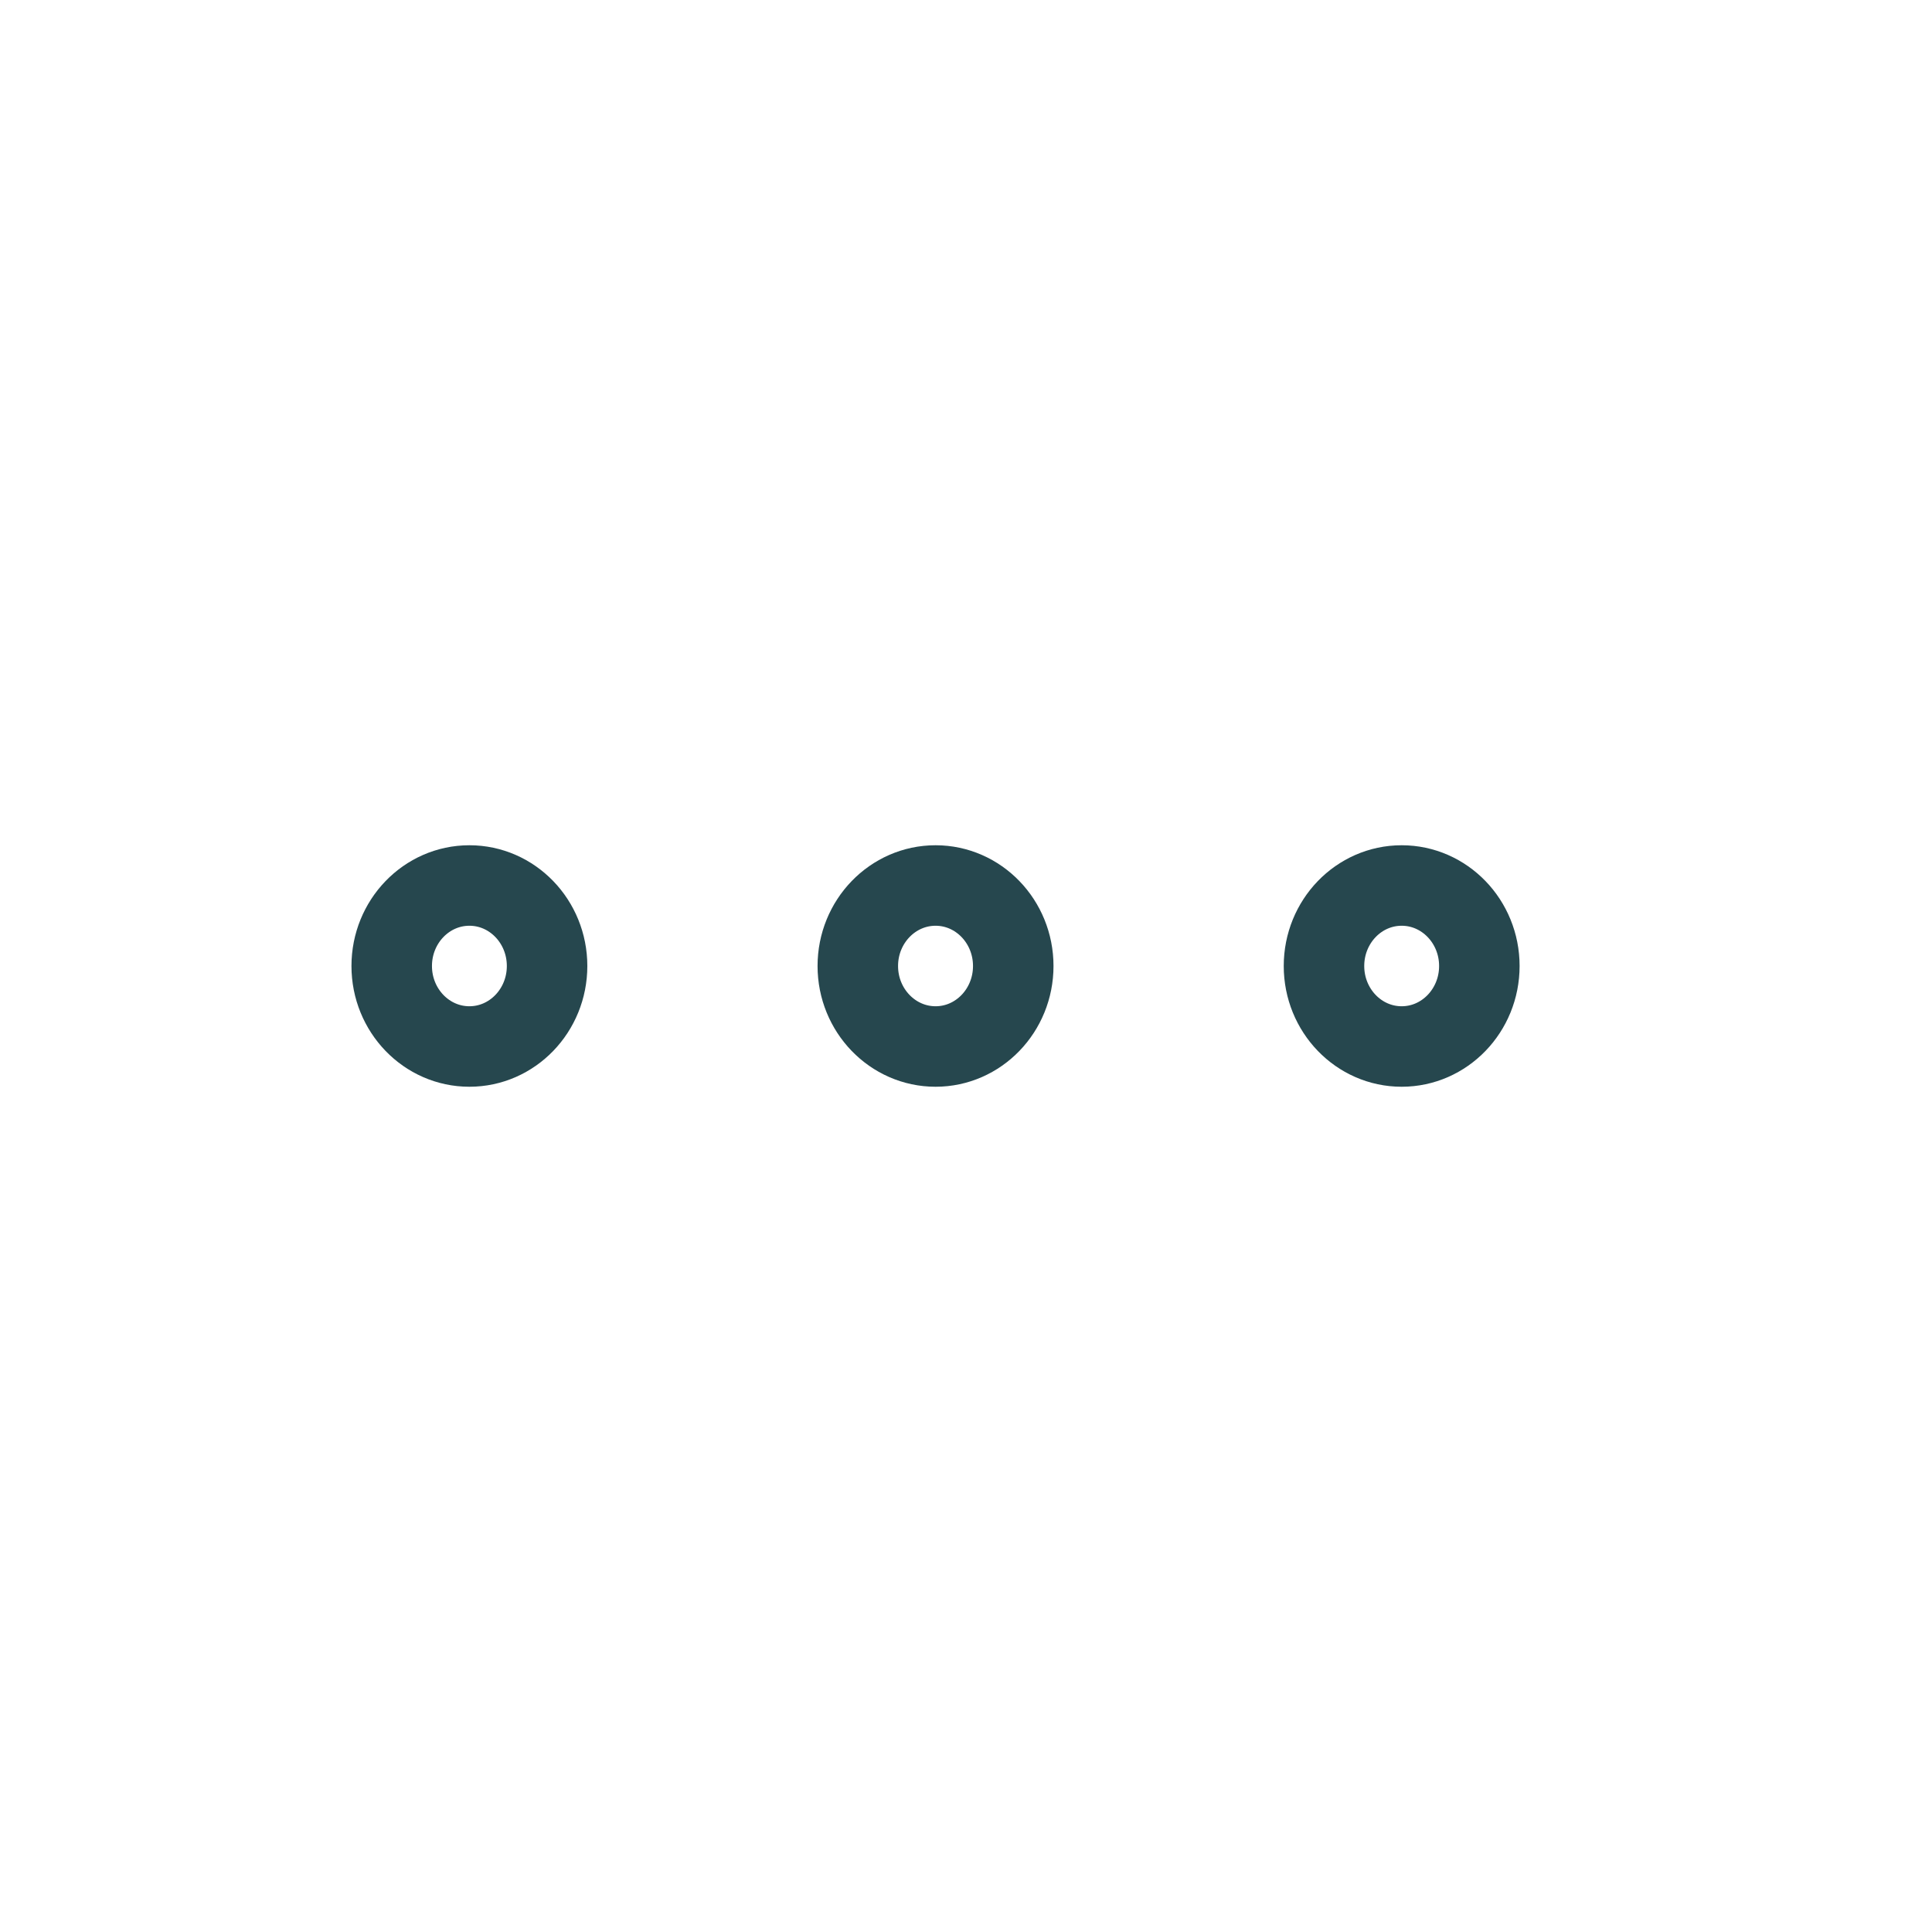 <svg width="24" height="24" viewBox="0 0 24 24" fill="none"
    xmlns="http://www.w3.org/2000/svg">
    <path fill-rule="evenodd" clip-rule="evenodd" d="M11.622 13C12.155 13 12.587 12.552 12.587 12C12.587 11.448 12.155 11 11.622 11C11.089 11 10.656 11.448 10.656 12C10.656 12.552 11.089 13 11.622 13Z" stroke="#26474E"/>
    <path fill-rule="evenodd" clip-rule="evenodd" d="M5.831 13C6.364 13 6.796 12.552 6.796 12C6.796 11.448 6.364 11 5.831 11C5.298 11 4.866 11.448 4.866 12C4.866 12.552 5.298 13 5.831 13Z" stroke="#26474E"/>
    <path fill-rule="evenodd" clip-rule="evenodd" d="M17.412 13C17.945 13 18.377 12.552 18.377 12C18.377 11.448 17.945 11 17.412 11C16.879 11 16.447 11.448 16.447 12C16.447 12.552 16.879 13 17.412 13Z" stroke="#26474E"/>
</svg>
